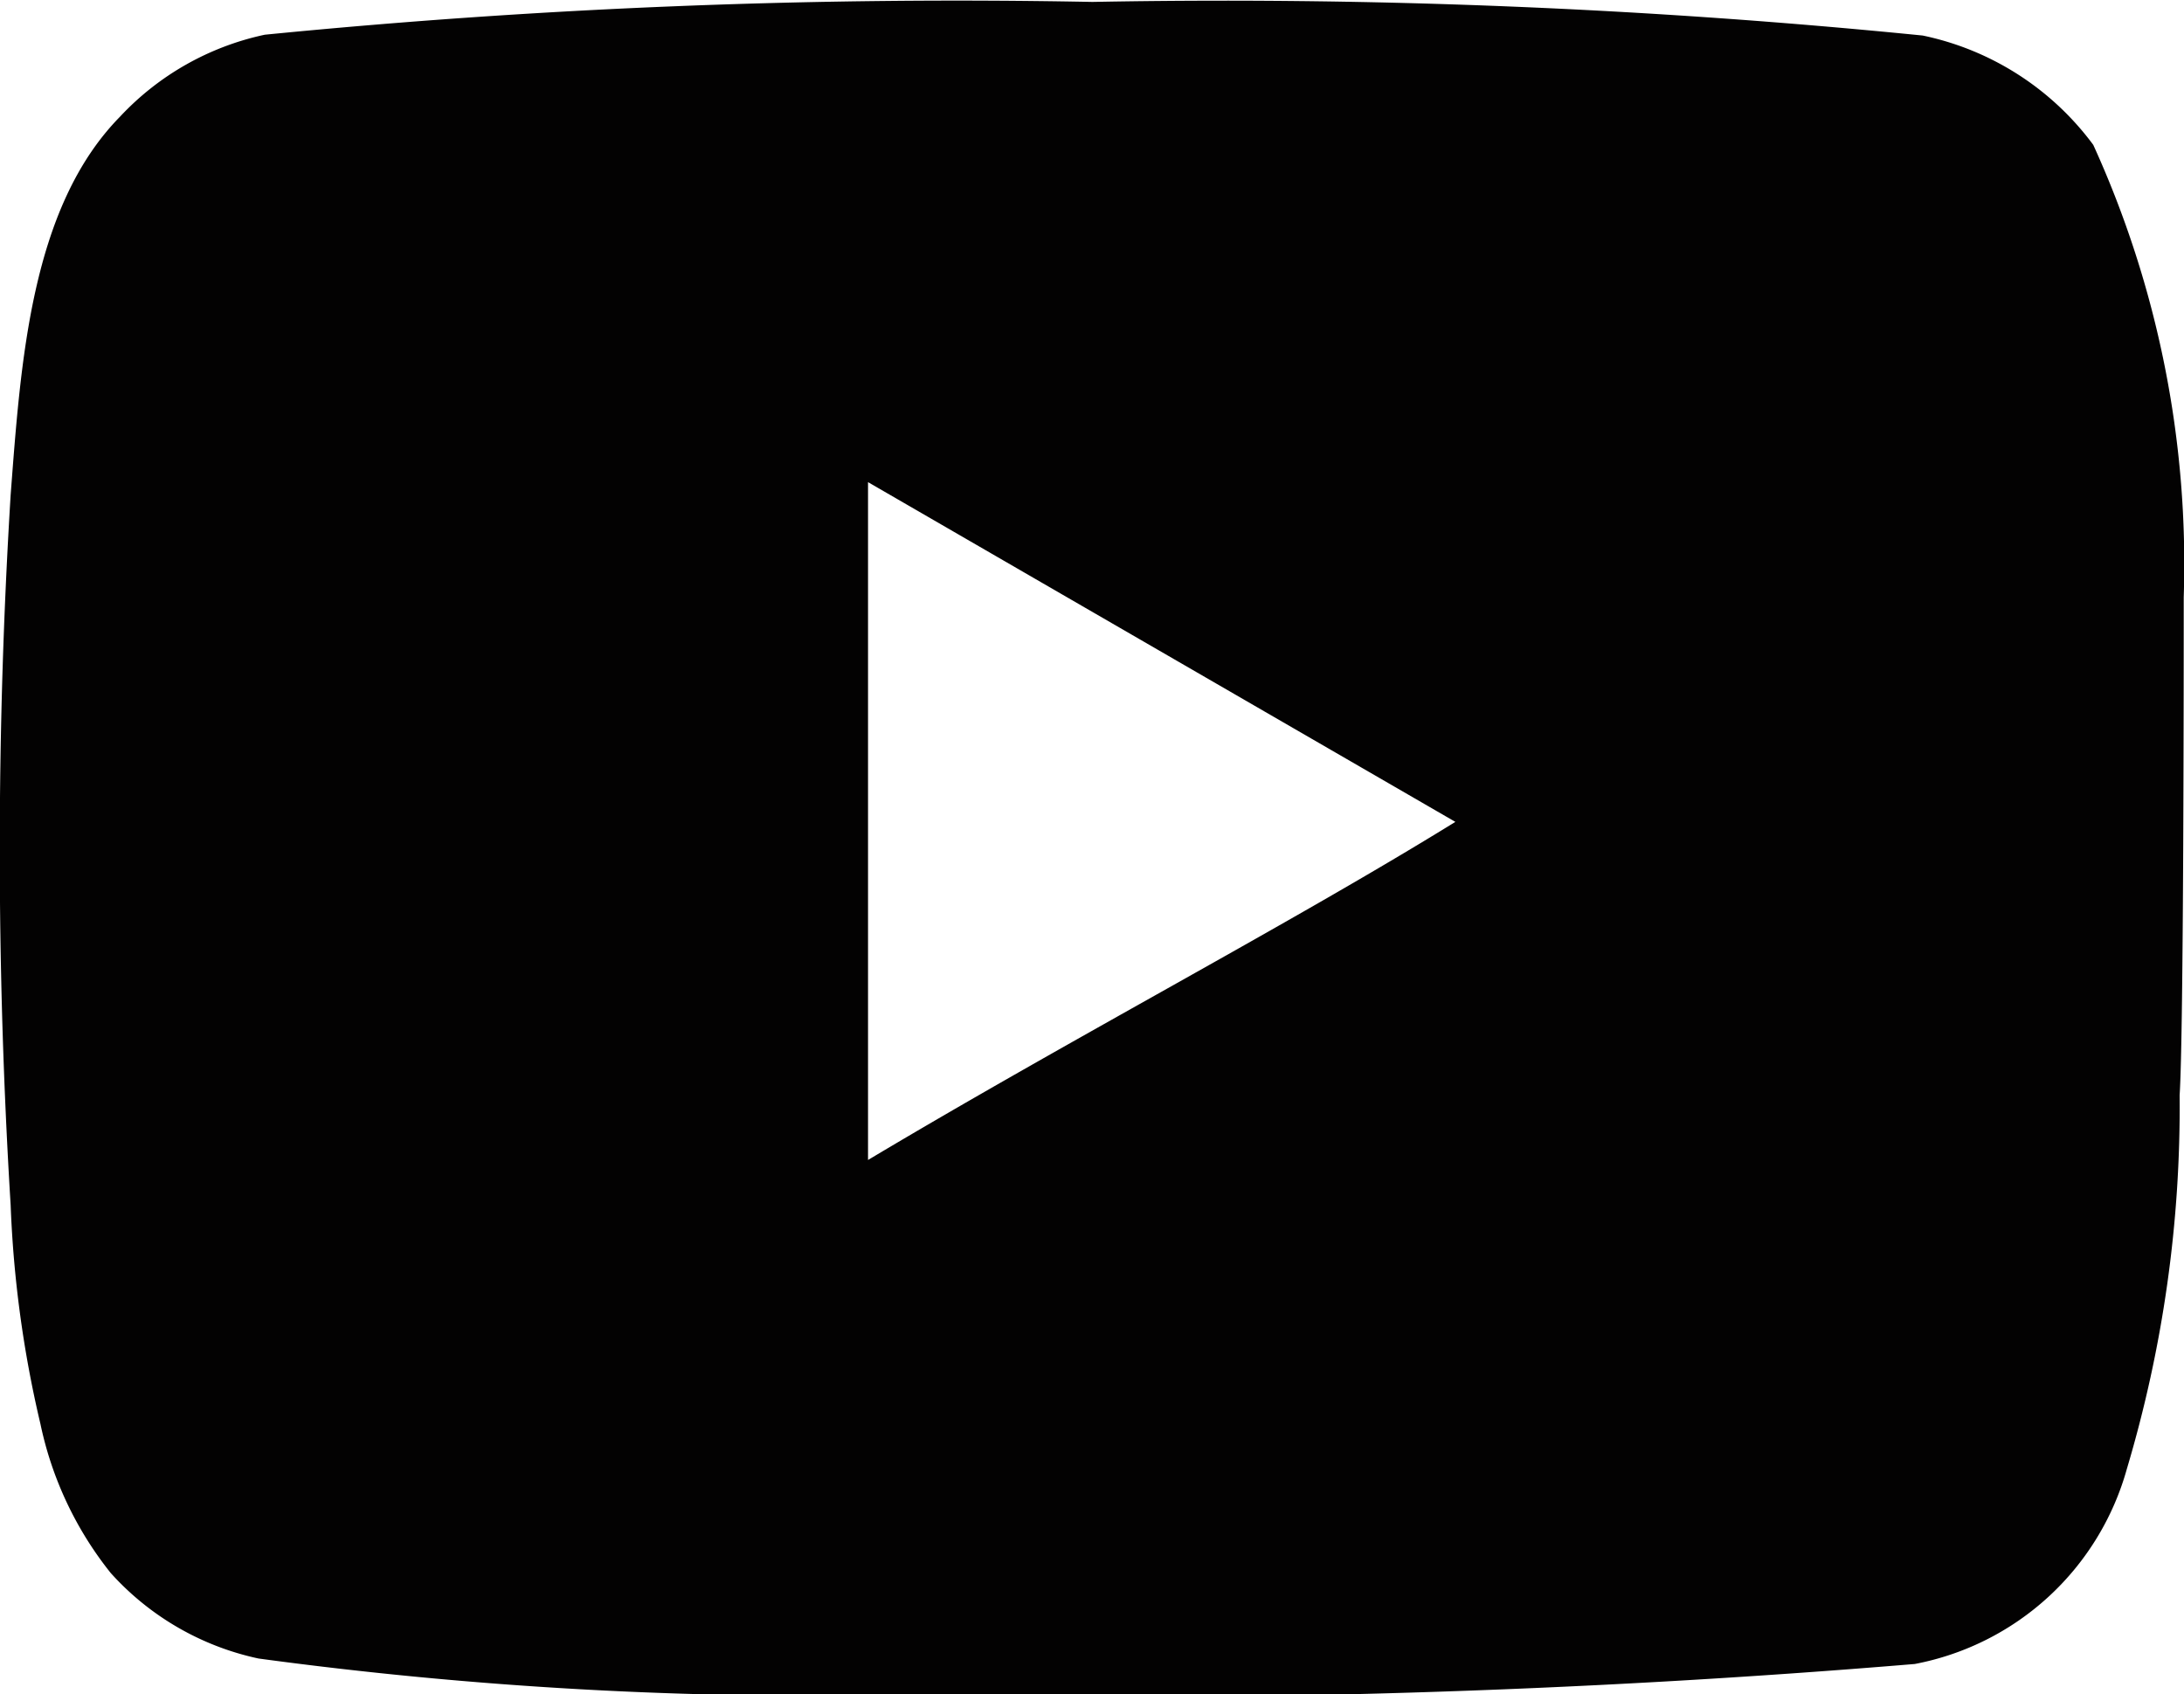 <svg id="Capa_1" data-name="Capa 1" xmlns="http://www.w3.org/2000/svg" viewBox="0 0 79.91 61.99"><path d="M89.93,40.78a37,37,0,0,0-3.31-16.55,10.4,10.4,0,0,0-6.24-4A256.89,256.89,0,0,0,50,19a257.31,257.31,0,0,0-30.28,1.2,10.14,10.14,0,0,0-5.3,3c-3.27,3.33-3.63,9-4,13.83a212.29,212.29,0,0,0,0,26,41.51,41.51,0,0,0,1.09,8,13,13,0,0,0,2.57,5.45,10.12,10.12,0,0,0,5.41,3.13,150.25,150.25,0,0,0,23.6,1.32,350.81,350.81,0,0,0,37-1.12,10,10,0,0,0,7.76-7.14A46.3,46.3,0,0,0,89.78,59C89.93,56.72,89.93,43.18,89.93,40.78ZM41.79,61.37V36.57L63.28,49C57.26,52.72,49.31,56.88,41.79,61.37Z" transform="translate(-10.03 -18.93)" style="fill:#030202"/></svg>